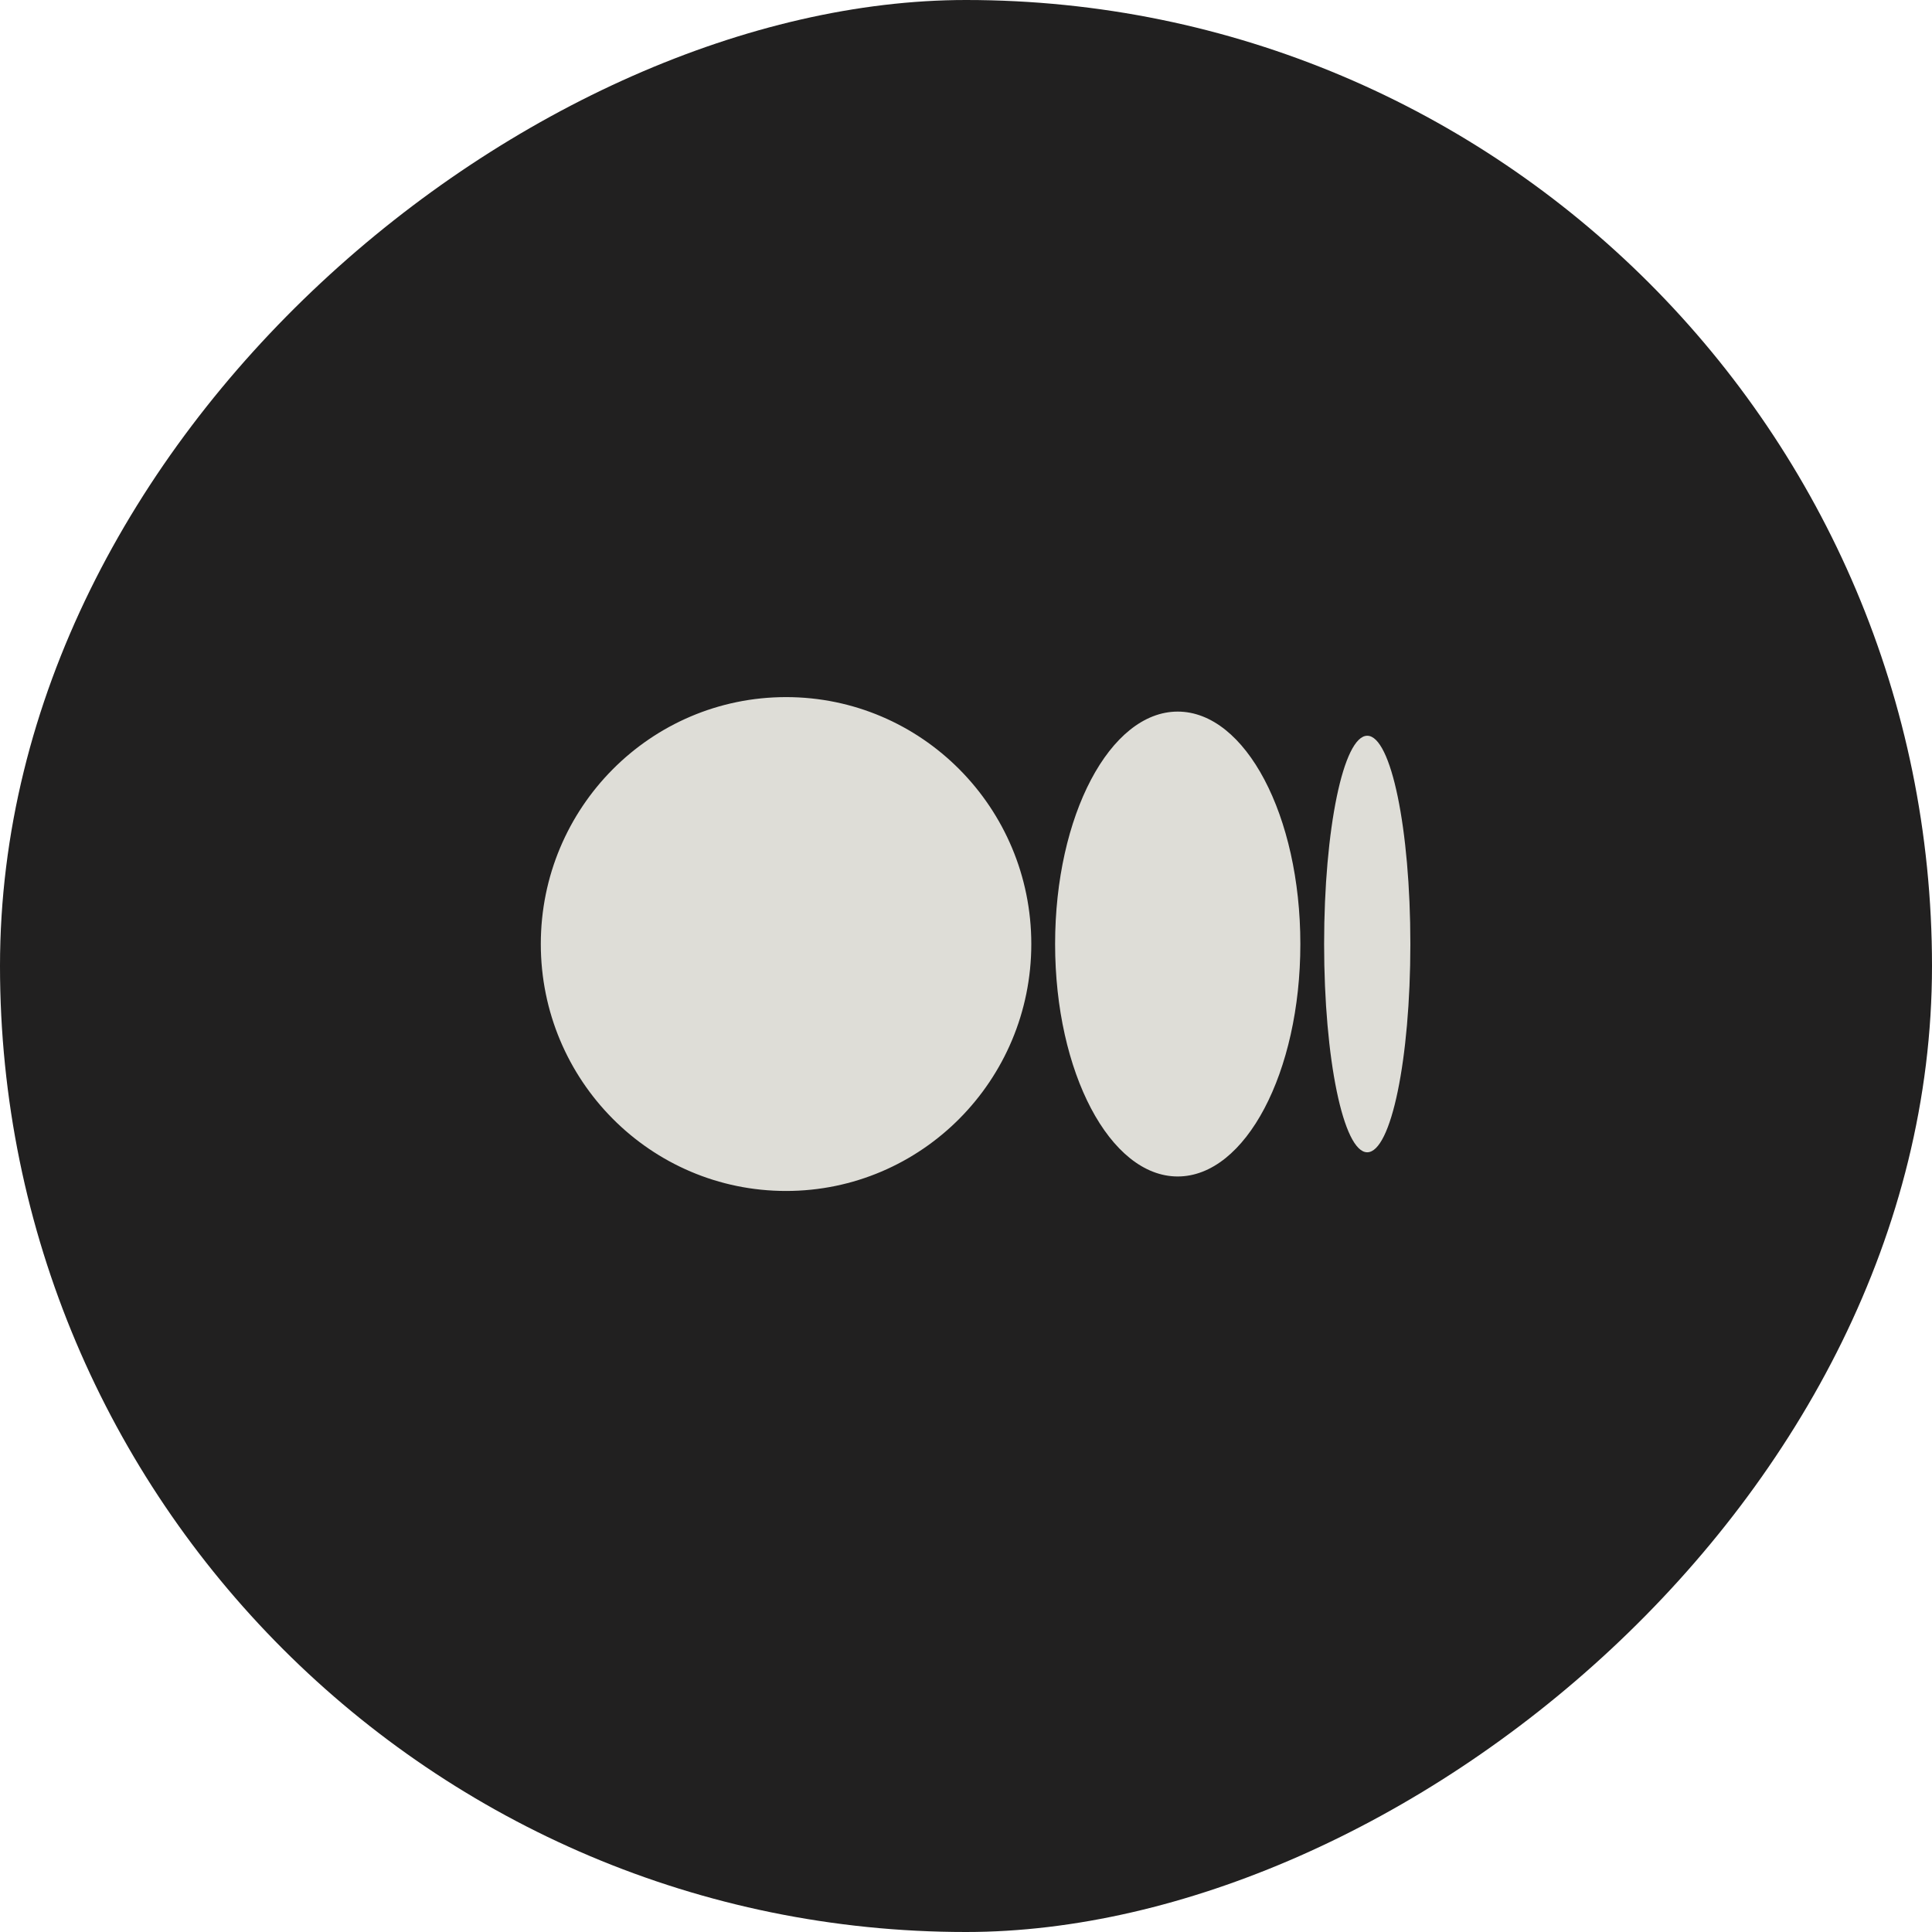 <svg width="50" height="50" viewBox="0 0 50 50" fill="none" xmlns="http://www.w3.org/2000/svg">
<rect y="50" width="50" height="50" rx="25" transform="rotate(-90 0 50)" fill="#212020"/>
<path d="M26.69 24.431C26.69 27.96 23.848 30.822 20.343 30.822C16.837 30.822 13.996 27.961 13.996 24.431C13.996 20.901 16.838 18.041 20.343 18.041C23.848 18.041 26.69 20.902 26.69 24.431ZM33.653 24.431C33.653 27.753 32.232 30.447 30.479 30.447C28.727 30.447 27.306 27.753 27.306 24.431C27.306 21.11 28.727 18.416 30.479 18.416C32.232 18.416 33.653 21.11 33.653 24.431ZM36.5 24.431C36.5 27.408 36.001 29.821 35.384 29.821C34.768 29.821 34.268 27.407 34.268 24.431C34.268 21.455 34.768 19.041 35.385 19.041C36.001 19.041 36.5 21.455 36.5 24.431Z" fill="#DEDDD7"/>
</svg>

